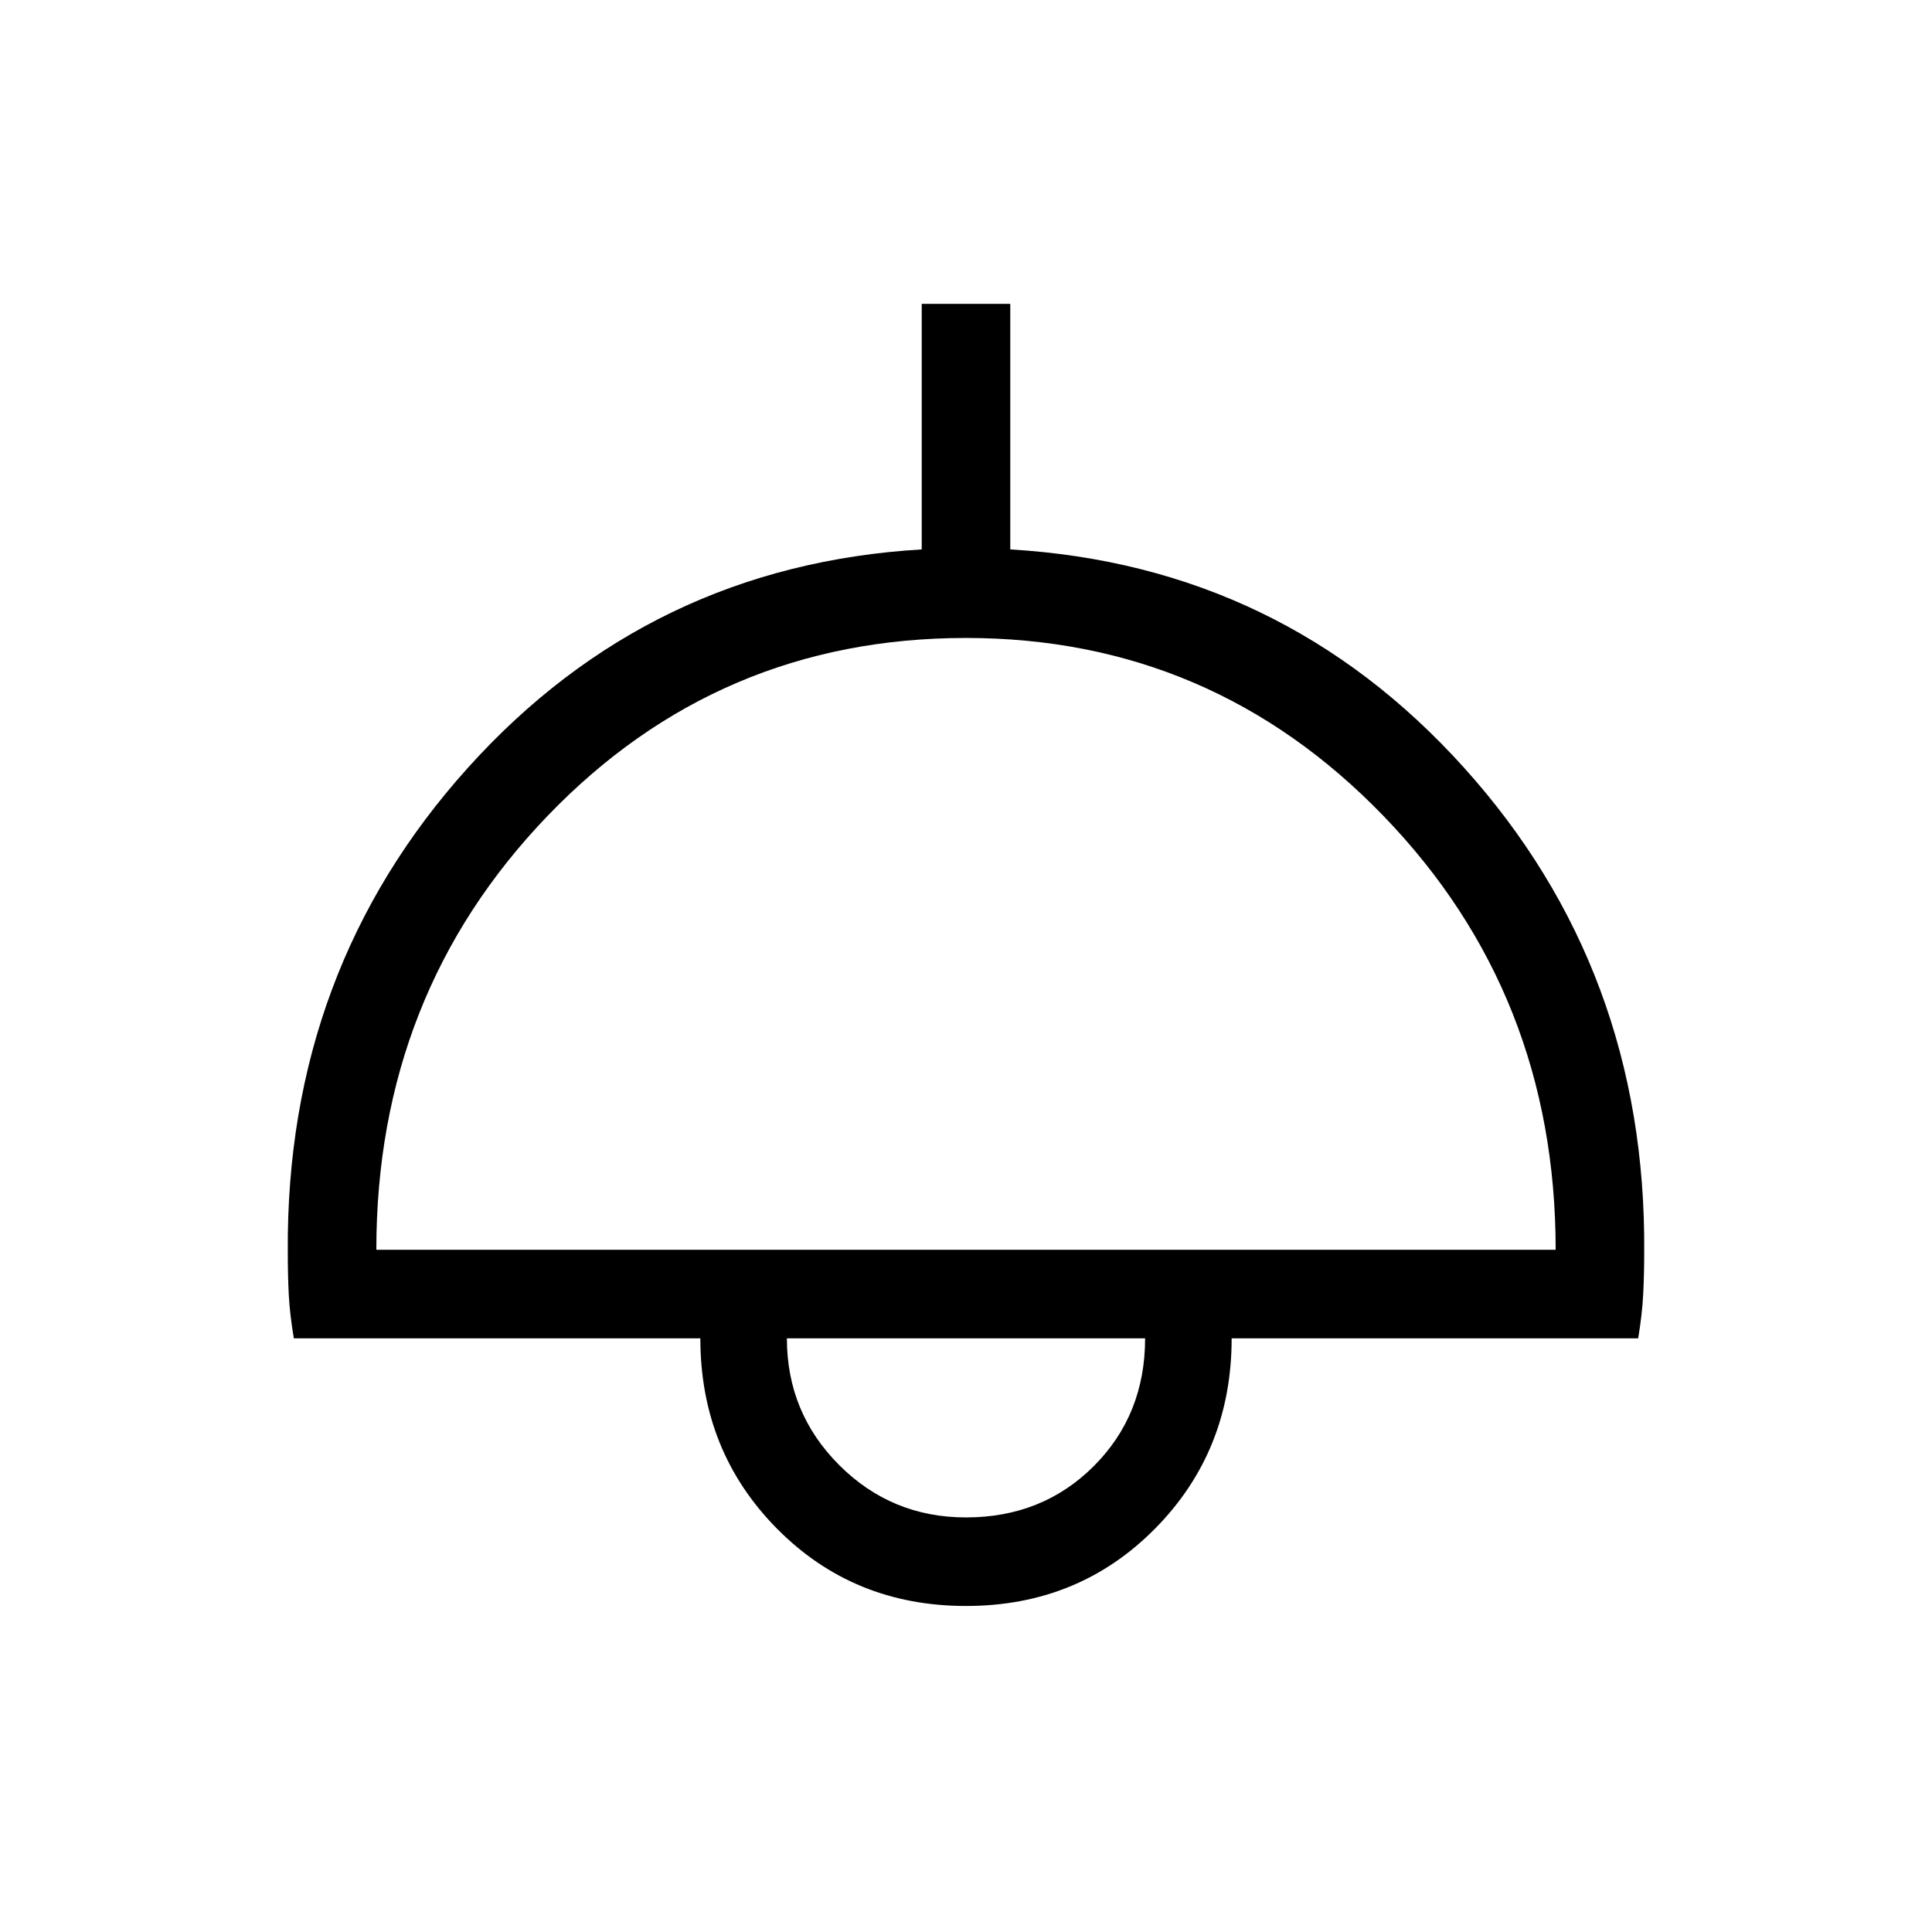 <svg xmlns="http://www.w3.org/2000/svg" height="48" width="48"><path d="M24 39.9Q21.2 39.9 19.3 37.975Q17.4 36.05 17.4 33.25H7.3Q7.2 32.65 7.175 32.175Q7.15 31.7 7.15 31.1Q7.1 24.1 11.625 19.075Q16.15 14.05 22.9 13.65V7.55H25.1V13.65Q31.85 14.05 36.375 19.075Q40.9 24.1 40.85 31.1Q40.85 31.65 40.825 32.15Q40.8 32.65 40.7 33.25H30.6Q30.6 36.05 28.7 37.975Q26.8 39.9 24 39.9ZM9.35 31.05H38.65Q38.65 24.7 34.375 20.275Q30.1 15.85 24 15.85Q17.85 15.85 13.6 20.275Q9.35 24.7 9.35 31.05ZM24 37.7Q25.9 37.7 27.175 36.425Q28.45 35.15 28.45 33.25H19.55Q19.55 35.1 20.85 36.4Q22.15 37.7 24 37.7ZM24 33.25Q24 33.25 24 33.25Q24 33.25 24 33.25Q24 33.25 24 33.25Q24 33.25 24 33.25Z"/></svg>